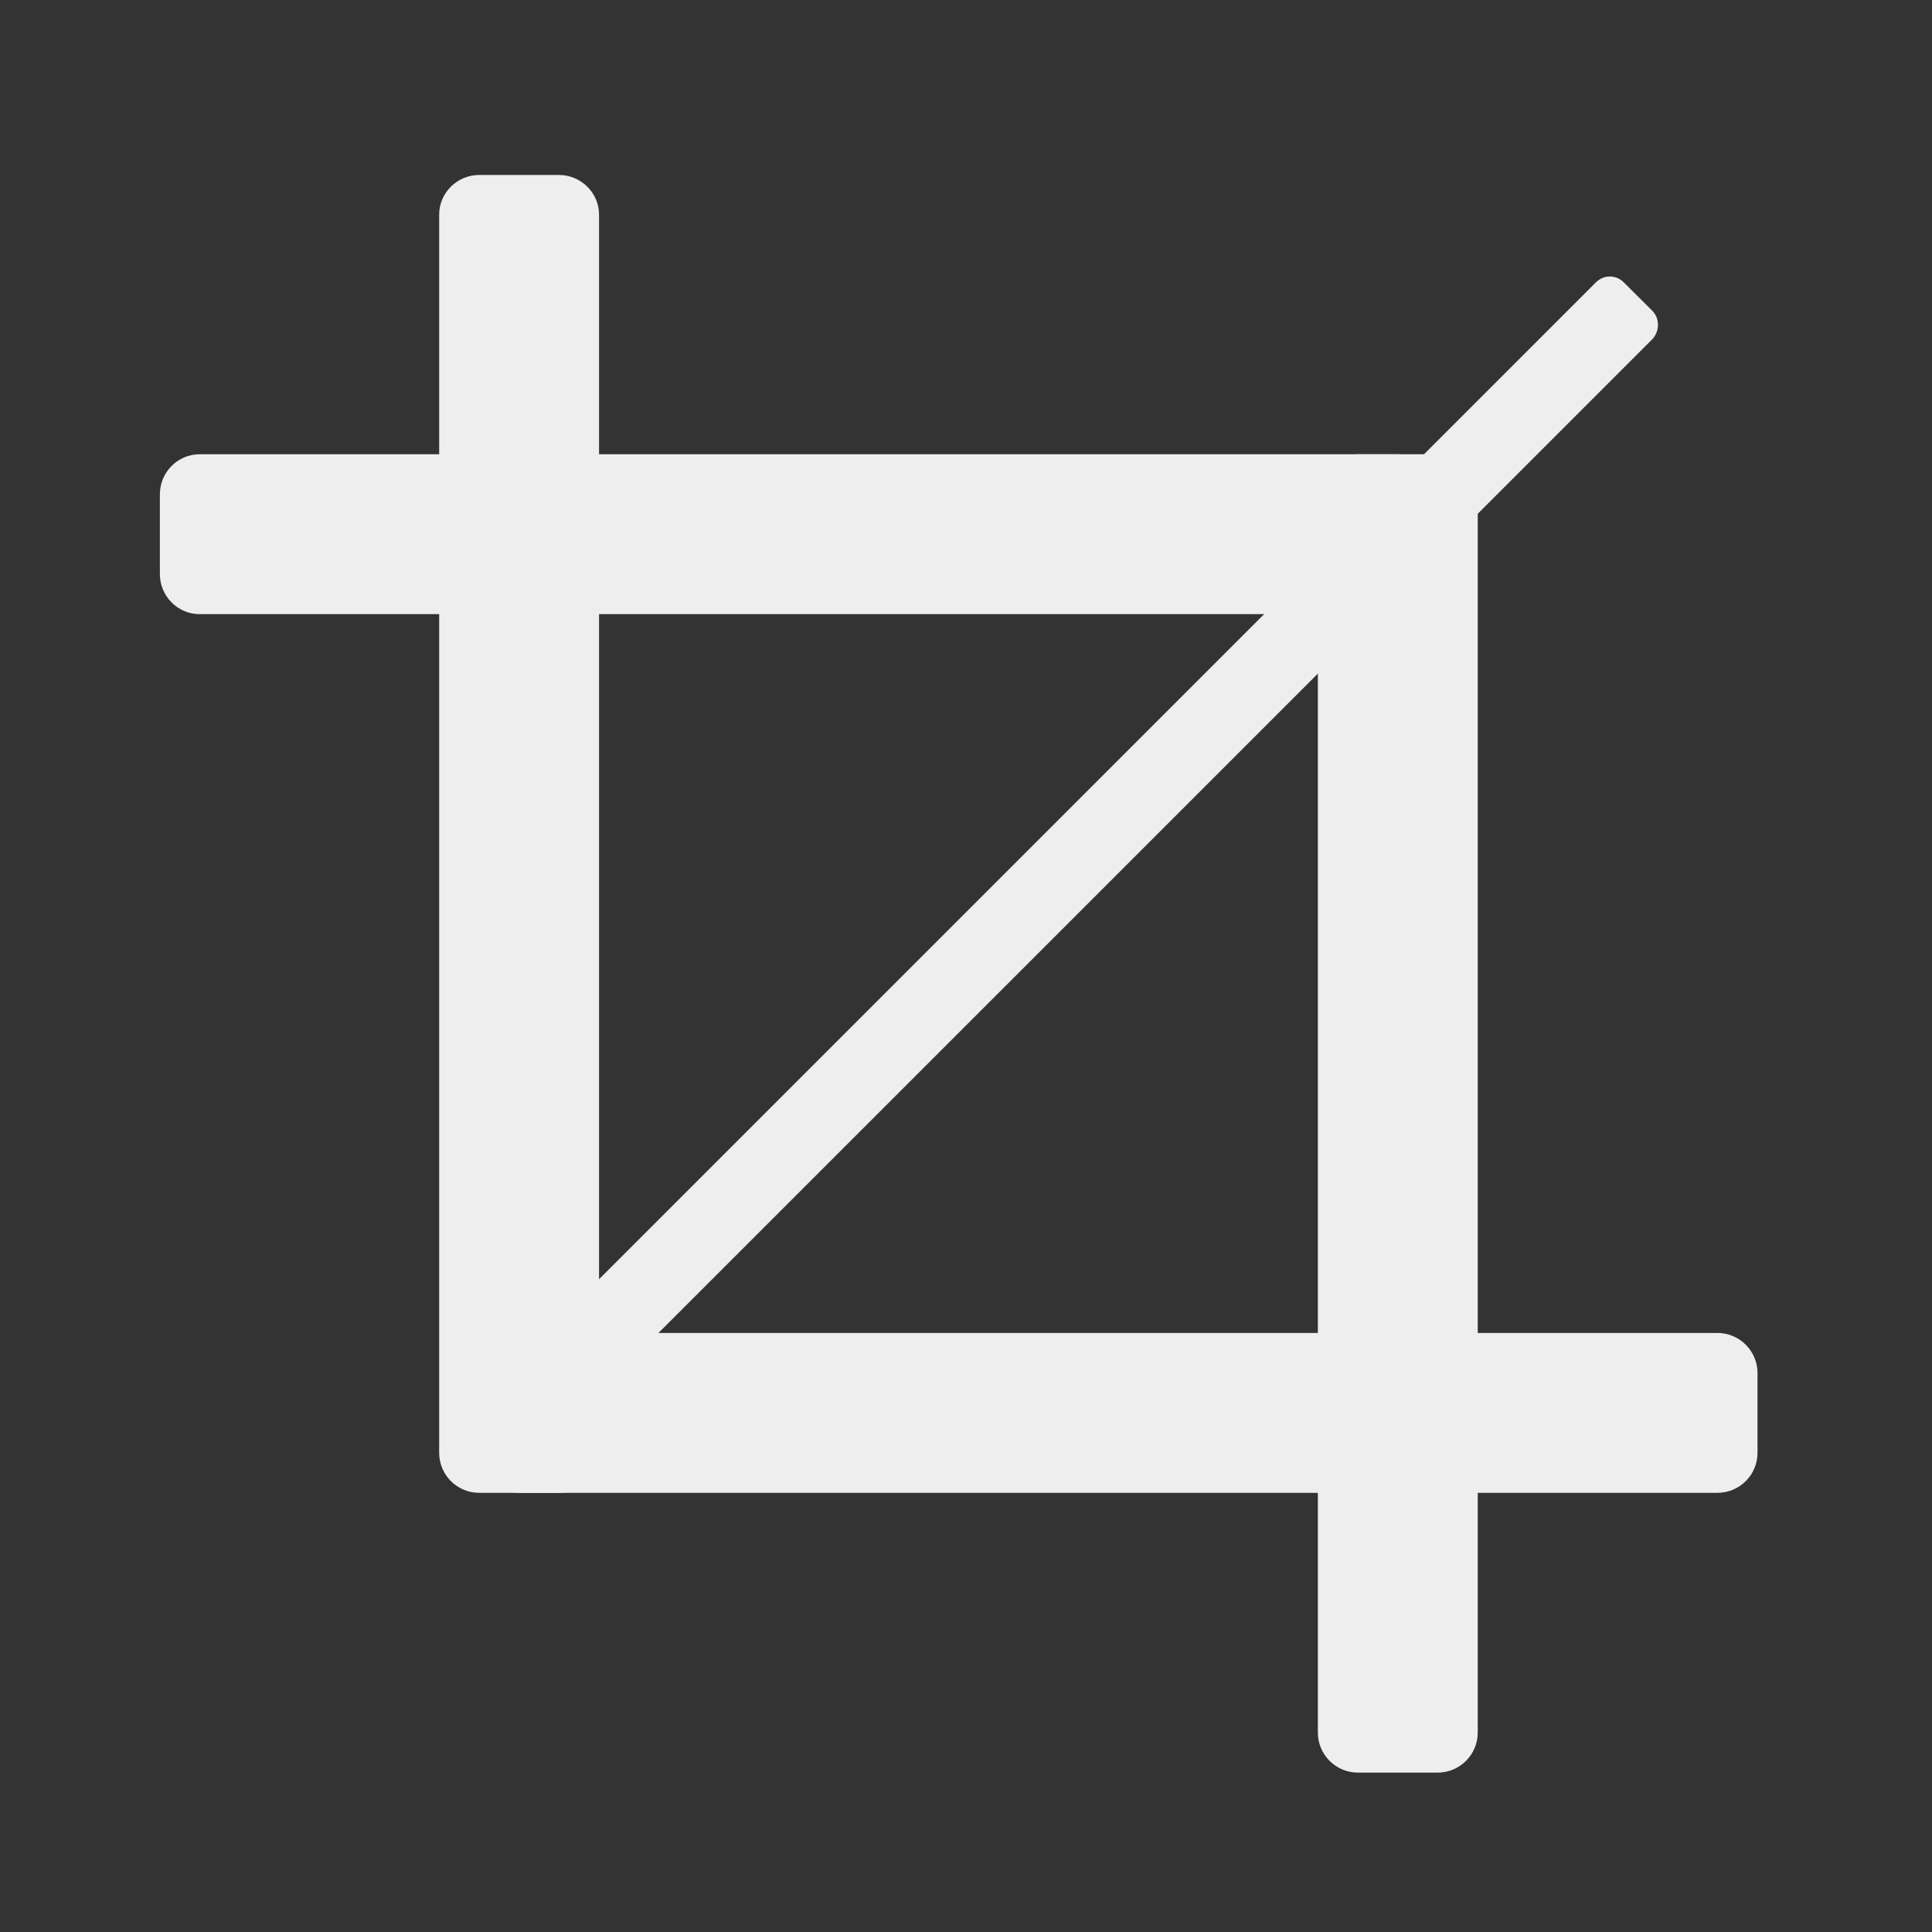 
<svg xmlns="http://www.w3.org/2000/svg" xmlns:xlink="http://www.w3.org/1999/xlink" width="16px" height="16px" viewBox="0 0 16 16" version="1.1">
<rect x="0" y="0" width="16" height="16" fill="#333333" stroke="none"/>
<g id="surface1">
     <defs>
  <style id="current-color-scheme" type="text/css">
   .ColorScheme-Text { color:#eeeeee; } .ColorScheme-Highlight { color:#424242; }
  </style>
 </defs>
<path style="fill:currentColor" class="ColorScheme-Text" d="M 4.797 11.695 L 13.684 2.809 C 13.746 2.742 13.746 2.637 13.684 2.574 L 13.449 2.34 C 13.383 2.273 13.281 2.273 13.215 2.34 L 4.328 11.227 C 4.262 11.293 4.262 11.395 4.328 11.461 L 4.562 11.695 C 4.625 11.758 4.73 11.758 4.797 11.695 Z M 4.797 11.695 "/>
     <defs>
  <style id="current-color-scheme" type="text/css">
   .ColorScheme-Text { color:#eeeeee; } .ColorScheme-Highlight { color:#424242; }
  </style>
 </defs>
<path style="fill:currentColor" class="ColorScheme-Text" d="M 4.961 12.031 L 4.961 1.777 C 4.961 1.598 4.812 1.449 4.629 1.449 L 3.969 1.449 C 3.785 1.449 3.637 1.598 3.637 1.777 L 3.637 12.031 C 3.637 12.215 3.785 12.363 3.969 12.363 L 4.629 12.363 C 4.812 12.363 4.961 12.215 4.961 12.031 Z M 4.961 12.031 "/>
     <defs>
  <style id="current-color-scheme" type="text/css">
   .ColorScheme-Text { color:#eeeeee; } .ColorScheme-Highlight { color:#424242; }
  </style>
 </defs>
<path style="fill:currentColor" class="ColorScheme-Text" d="M 4.301 12.363 L 14.223 12.363 C 14.406 12.363 14.555 12.215 14.555 12.031 L 14.555 11.371 C 14.555 11.188 14.406 11.039 14.223 11.039 L 4.301 11.039 C 4.117 11.039 3.969 11.188 3.969 11.371 L 3.969 12.031 C 3.969 12.215 4.117 12.363 4.301 12.363 Z M 4.301 12.363 "/>
     <defs>
  <style id="current-color-scheme" type="text/css">
   .ColorScheme-Text { color:#eeeeee; } .ColorScheme-Highlight { color:#424242; }
  </style>
 </defs>
<path style="fill:currentColor" class="ColorScheme-Text" d="M 10.914 4.094 L 10.914 14.348 C 10.914 14.531 11.062 14.68 11.246 14.68 L 11.906 14.68 C 12.09 14.68 12.238 14.531 12.238 14.348 L 12.238 4.094 C 12.238 3.91 12.09 3.762 11.906 3.762 L 11.246 3.762 C 11.062 3.762 10.914 3.91 10.914 4.094 Z M 10.914 4.094 "/>
     <defs>
  <style id="current-color-scheme" type="text/css">
   .ColorScheme-Text { color:#eeeeee; } .ColorScheme-Highlight { color:#424242; }
  </style>
 </defs>
<path style="fill:currentColor" class="ColorScheme-Text" d="M 11.578 3.762 L 1.652 3.762 C 1.473 3.762 1.324 3.91 1.324 4.094 L 1.324 4.754 C 1.324 4.938 1.473 5.086 1.652 5.086 L 11.578 5.086 C 11.758 5.086 11.906 4.938 11.906 4.754 L 11.906 4.094 C 11.906 3.91 11.758 3.762 11.578 3.762 Z M 11.578 3.762 "/>
</g>
</svg>
